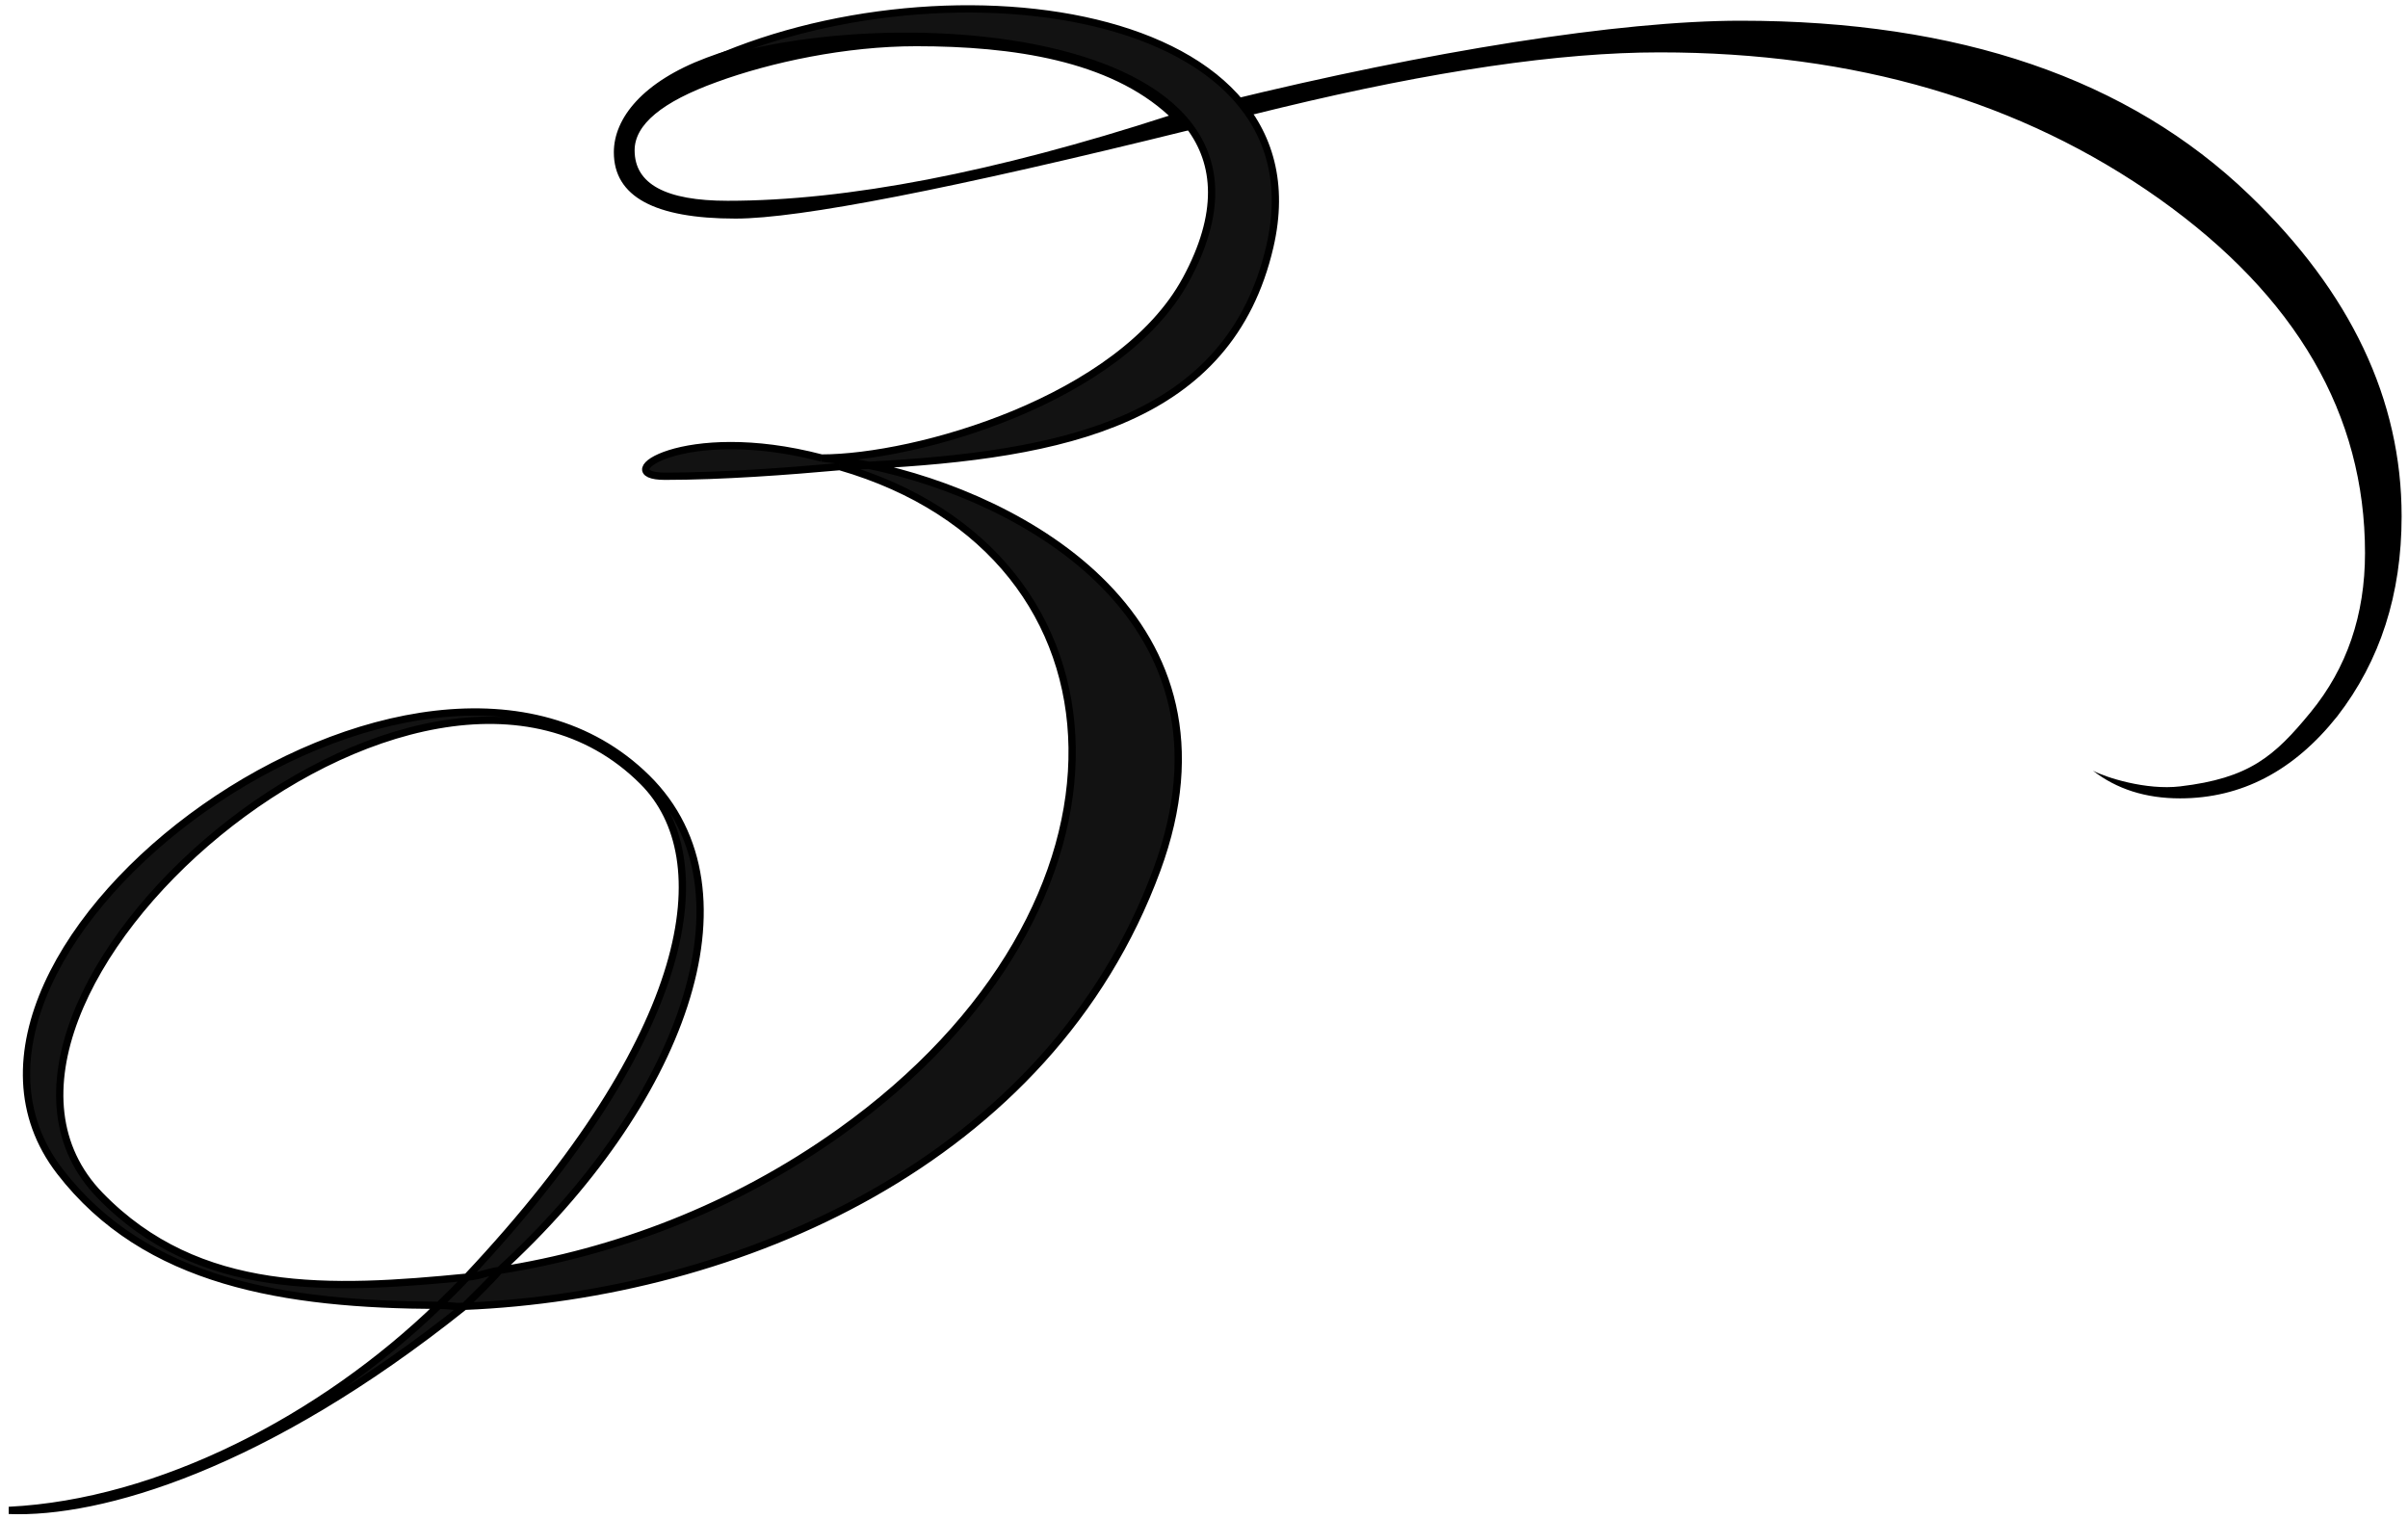 <svg width="271" height="171" viewBox="0 0 271 171" fill="none" xmlns="http://www.w3.org/2000/svg">
<path fill-rule="evenodd" clip-rule="evenodd" d="M69.083 17.14C69.083 22.113 73.648 24.6 82.779 24.6C89.979 24.6 107.089 21.259 134.108 14.579L144.129 12.129C161.35 7.972 175.565 5.894 186.774 5.894C208.746 5.894 227.489 11.387 243.002 22.373C258.442 33.359 266.162 46.646 266.162 62.234C266.162 69.212 264.121 75.187 260.038 80.16C255.955 85.134 253.135 87.584 245.341 88.5C241.525 88.949 237 87.5 235.542 86.73C238.215 88.808 241.481 89.847 245.341 89.847C252.244 89.847 258.145 86.767 263.044 80.606C267.869 74.371 270.282 66.873 270.282 58.114C270.282 44.976 264.566 32.913 253.135 21.928C239.551 8.863 220.474 2.331 195.904 2.331C182.246 2.331 160.701 5.787 137.987 11.354C127.743 6.381 119.188 3.222 105.604 3.222C95.509 3.222 86.626 3.754 79.5 6.5C72.374 9.172 69.083 13.28 69.083 17.14ZM80.663 9.234C74.502 11.461 71.421 14.022 71.421 16.917C71.421 20.703 74.91 22.596 81.888 22.596C95.323 22.596 111.876 19.404 131.547 13.02C124.863 6.843 114.037 5.202 103.125 5.202C95.183 5.202 86.75 7.008 80.663 9.234Z" fill="black"/>
<path fill-rule="evenodd" clip-rule="evenodd" d="M142.909 27.758C149.471 -0.54 102.715 -5.462 76.466 8.608C94.512 -0.13 149.471 1.92 133.476 31.451C126.12 45.03 103.059 51.547 92.462 51.547C76.876 47.471 68.422 53.597 74.826 53.597C81.229 53.597 88.702 53.035 94.512 52.512C128.554 62.375 130.195 101.994 94.512 127.423C82.488 135.992 69.153 140.942 56.217 142.963C76.466 124.453 85.814 100.368 72.775 87.54C47.346 62.521 -12.535 106.816 6.742 131.835C16.405 144.376 32.109 146.822 49.397 146.902C36.358 159.559 18.009 169.149 1 169.978C11.254 170.388 29.71 165.057 52.268 147.01C82.974 145.747 118.062 130.824 130.195 97.892C140.561 69.756 115.146 55.963 97.753 52.361C119.74 51.212 138.356 47.394 142.909 27.758ZM52.553 143.729C37.273 145.229 22.369 145.974 11.254 134.521C-9.664 112.969 47.226 62.811 72.365 87.95C80.978 96.563 78.373 116.25 52.553 143.729Z" fill="#121212"/>
<path d="M94.512 52.512C88.702 53.035 81.229 53.597 74.826 53.597C68.422 53.597 76.876 47.471 92.462 51.547M94.512 52.512C128.554 62.375 130.195 101.994 94.512 127.423C82.488 135.992 69.153 140.942 56.217 142.963M94.512 52.512C95.6 52.467 96.681 52.417 97.753 52.361M92.462 51.547C103.059 51.547 126.12 45.03 133.476 31.451C149.471 1.92 94.512 -0.13 76.466 8.608C102.715 -5.462 149.471 -0.54 142.909 27.758C138.356 47.394 119.74 51.212 97.753 52.361M92.462 51.547C94.096 51.703 95.878 51.973 97.753 52.361M97.753 52.361C115.146 55.963 140.561 69.756 130.195 97.892C118.062 130.824 82.974 145.747 52.268 147.01M52.268 147.01C29.71 165.057 11.254 170.388 1 169.978C18.009 169.149 36.358 159.559 49.397 146.902M52.268 147.01C53.514 145.756 55.023 144.336 56.217 142.963M52.268 147.01C50.663 147.076 50.975 146.91 49.397 146.902M49.397 146.902C32.109 146.822 16.405 144.376 6.742 131.835C-12.535 106.816 47.346 62.521 72.775 87.54C85.814 100.368 76.466 124.453 56.217 142.963M49.397 146.902C50.533 145.8 51.475 144.876 52.553 143.729M56.217 142.963C54.502 143.231 54.249 143.563 52.553 143.729M52.553 143.729C37.273 145.229 22.369 145.974 11.254 134.521C-9.664 112.969 47.226 62.811 72.365 87.95C80.978 96.563 78.373 116.25 52.553 143.729Z" stroke="black" stroke-width="0.82"/>
</svg>
